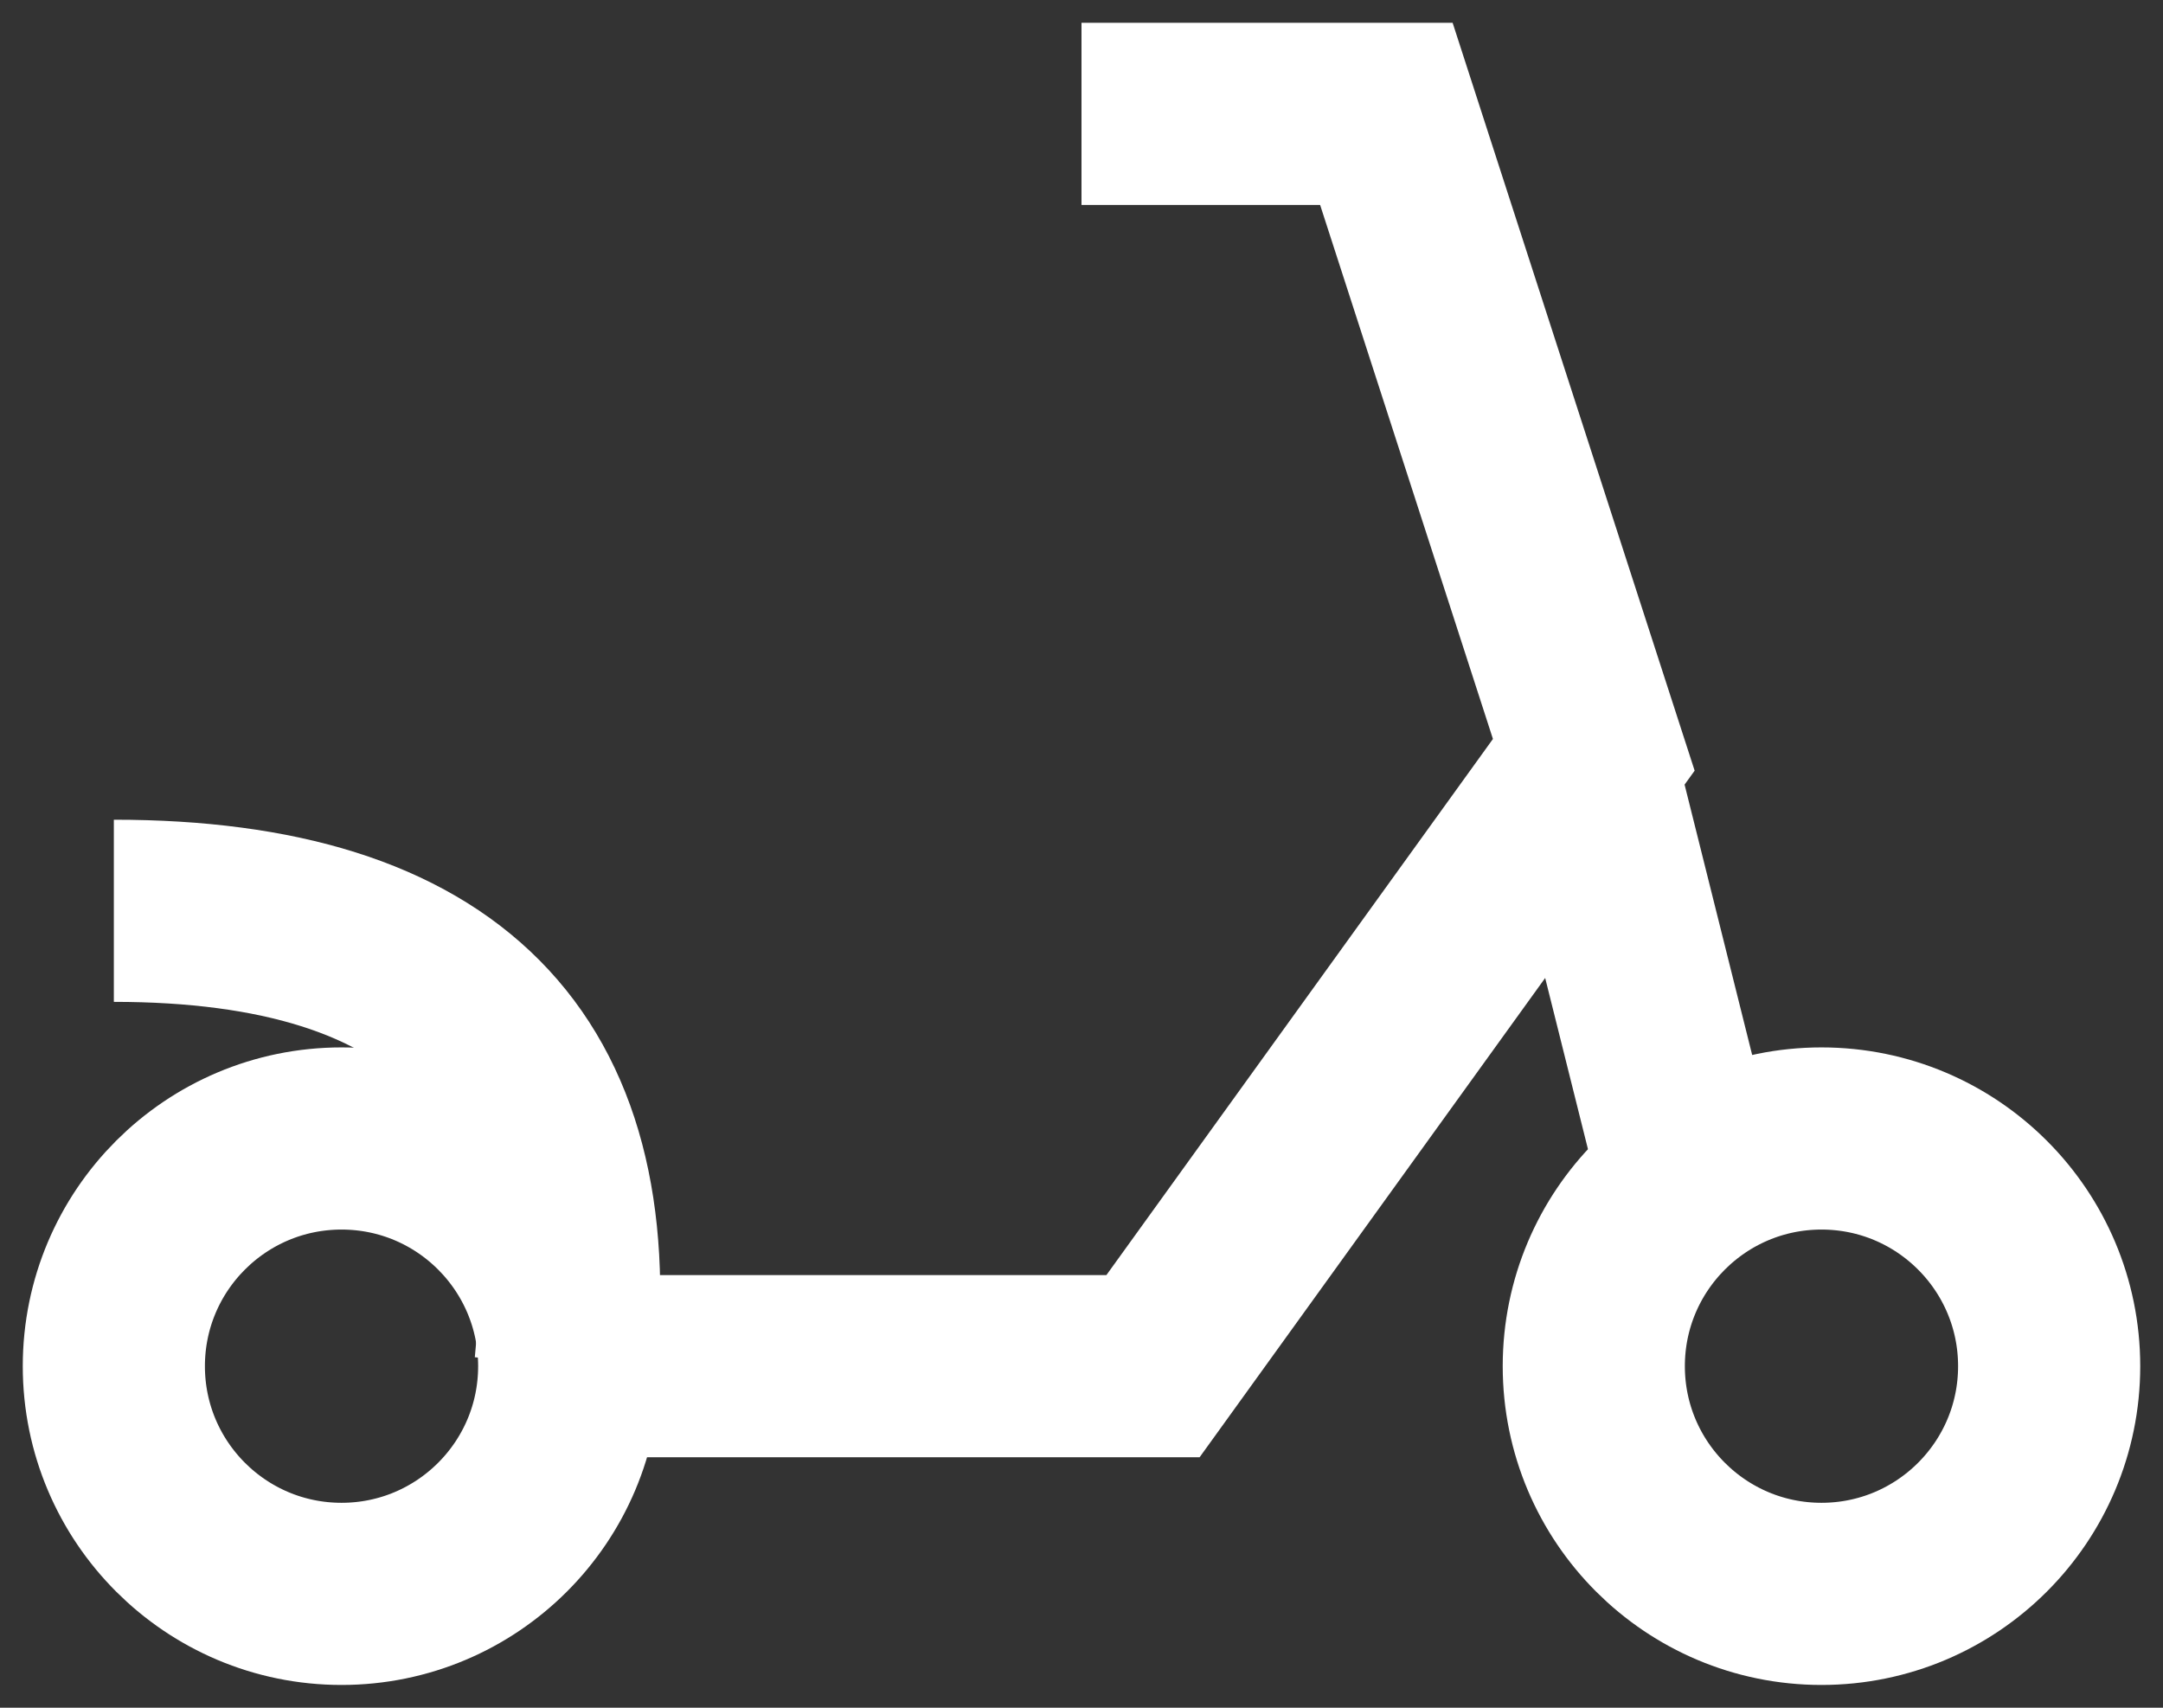 <svg xmlns="http://www.w3.org/2000/svg" width="19" height="15" viewBox="0 0 19 15">
    <rect x="0" y="0" width="19" height="15" fill="#333333" stroke="none"/>
    <g fill="none" fill-rule="evenodd" stroke="#FFF" stroke-width="1.6" transform="translate(1 1)">
        <circle cx="2" cy="11" r="2"/>
        <circle cx="15" cy="11" r="2"/>
        <path d="M4 11h5.128L13 5.63 11.178 0H8.5M13 6l1 4M3.967 11C4.23 8.333 2.908 7 0 7"/>
    </g>
</svg>
